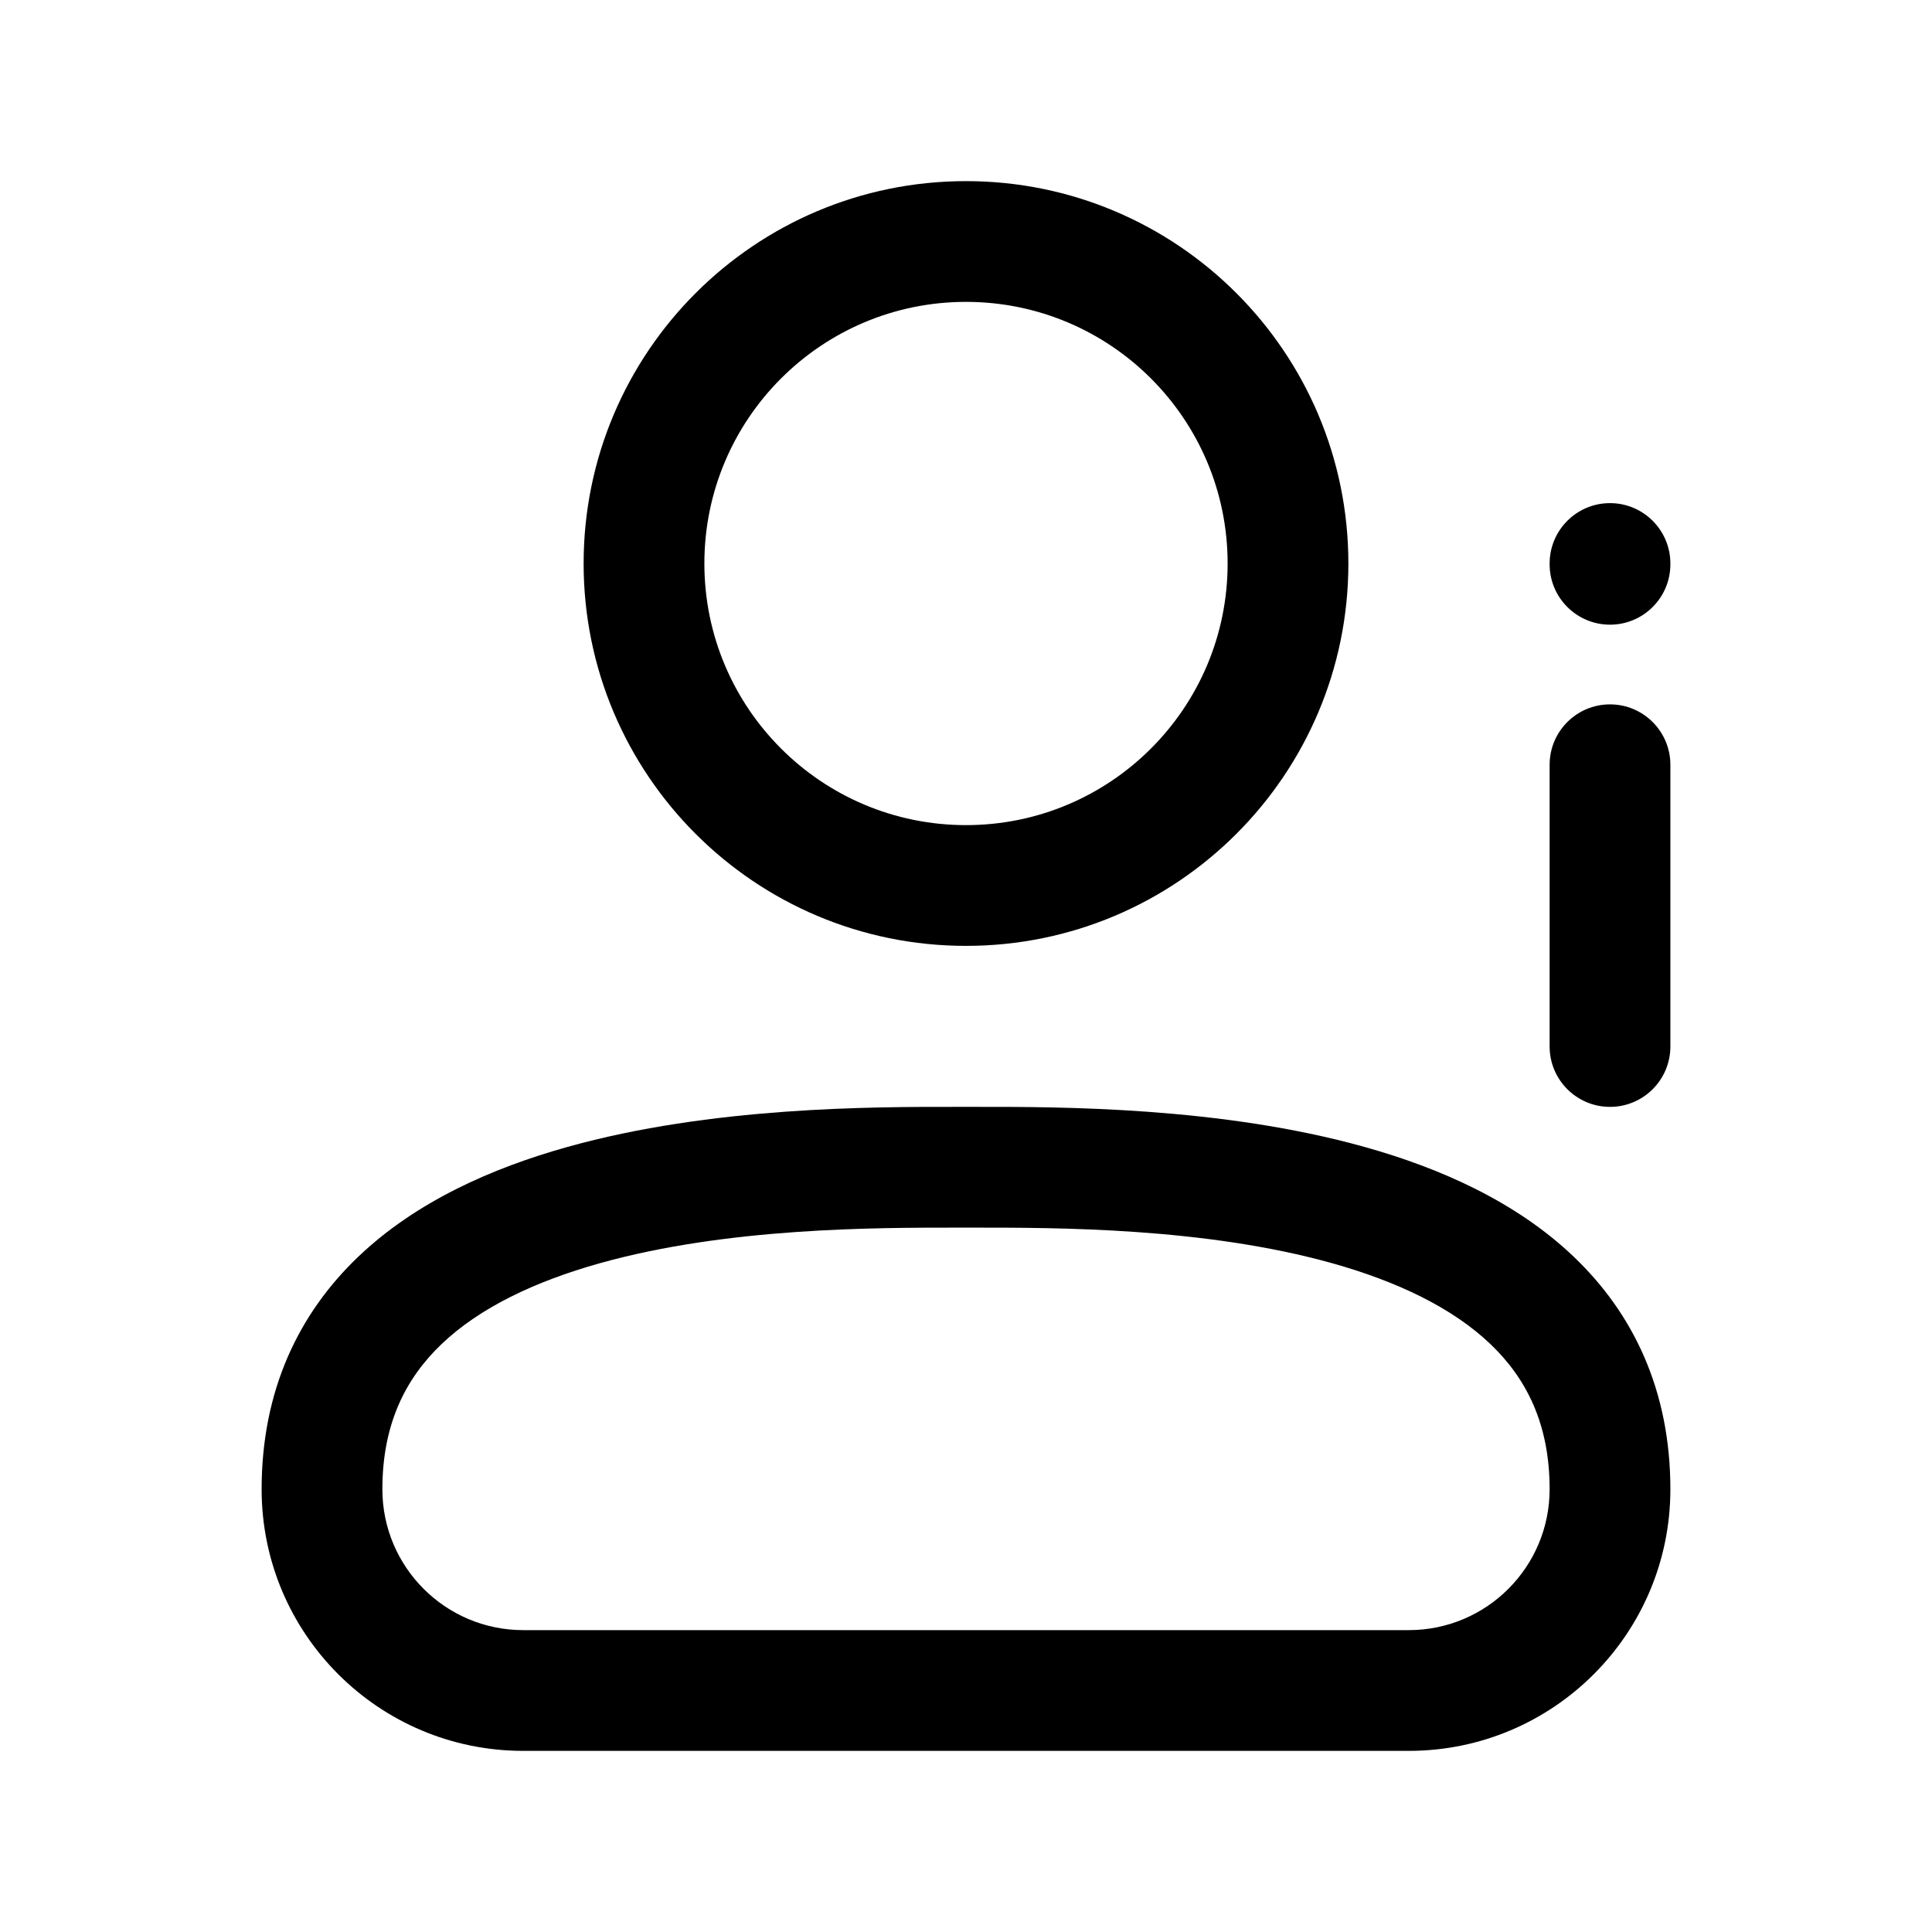 <svg width="24" height="24" viewBox="0 0 24 24" fill="none" xmlns="http://www.w3.org/2000/svg">
<path fill-rule="evenodd" clip-rule="evenodd" d="M12 3.75C10.205 3.75 8.75 5.205 8.75 7C8.75 8.795 10.205 10.25 12 10.25C13.795 10.25 15.25 8.795 15.25 7C15.25 5.205 13.795 3.75 12 3.75ZM7.25 7C7.25 4.377 9.377 2.25 12 2.25C14.623 2.25 16.75 4.377 16.75 7C16.75 9.623 14.623 11.75 12 11.75C9.377 11.75 7.25 9.623 7.25 7ZM20 6.25C20.414 6.25 20.75 6.586 20.75 7V7.01C20.75 7.424 20.414 7.76 20 7.76C19.586 7.76 19.25 7.424 19.25 7.01V7C19.25 6.586 19.586 6.25 20 6.25ZM20 8.75C20.414 8.75 20.75 9.086 20.75 9.5V13C20.75 13.414 20.414 13.75 20 13.75C19.586 13.75 19.25 13.414 19.25 13V9.5C19.25 9.086 19.586 8.75 20 8.75ZM11.871 13.75C11.916 13.75 11.959 13.75 12 13.75C12.041 13.75 12.084 13.75 12.129 13.75C13.155 13.749 15.164 13.747 16.952 14.248C17.889 14.51 18.832 14.927 19.549 15.611C20.288 16.316 20.75 17.271 20.75 18.5C20.75 20.295 19.295 21.75 17.5 21.75H6.5C4.705 21.75 3.25 20.295 3.25 18.5C3.25 17.271 3.712 16.316 4.451 15.611C5.168 14.927 6.111 14.51 7.048 14.248C8.836 13.747 10.845 13.749 11.871 13.75ZM5.486 16.696C5.038 17.124 4.75 17.689 4.75 18.5C4.75 19.467 5.534 20.25 6.5 20.25H17.5C18.466 20.25 19.25 19.467 19.25 18.5C19.25 17.689 18.962 17.124 18.514 16.696C18.043 16.247 17.361 15.92 16.548 15.692C14.964 15.249 13.136 15.25 12.096 15.25C12.063 15.25 12.031 15.25 12 15.25C11.969 15.25 11.937 15.25 11.904 15.25C10.864 15.25 9.036 15.249 7.452 15.692C6.639 15.92 5.957 16.247 5.486 16.696Z" fill="black"/>
</svg>
